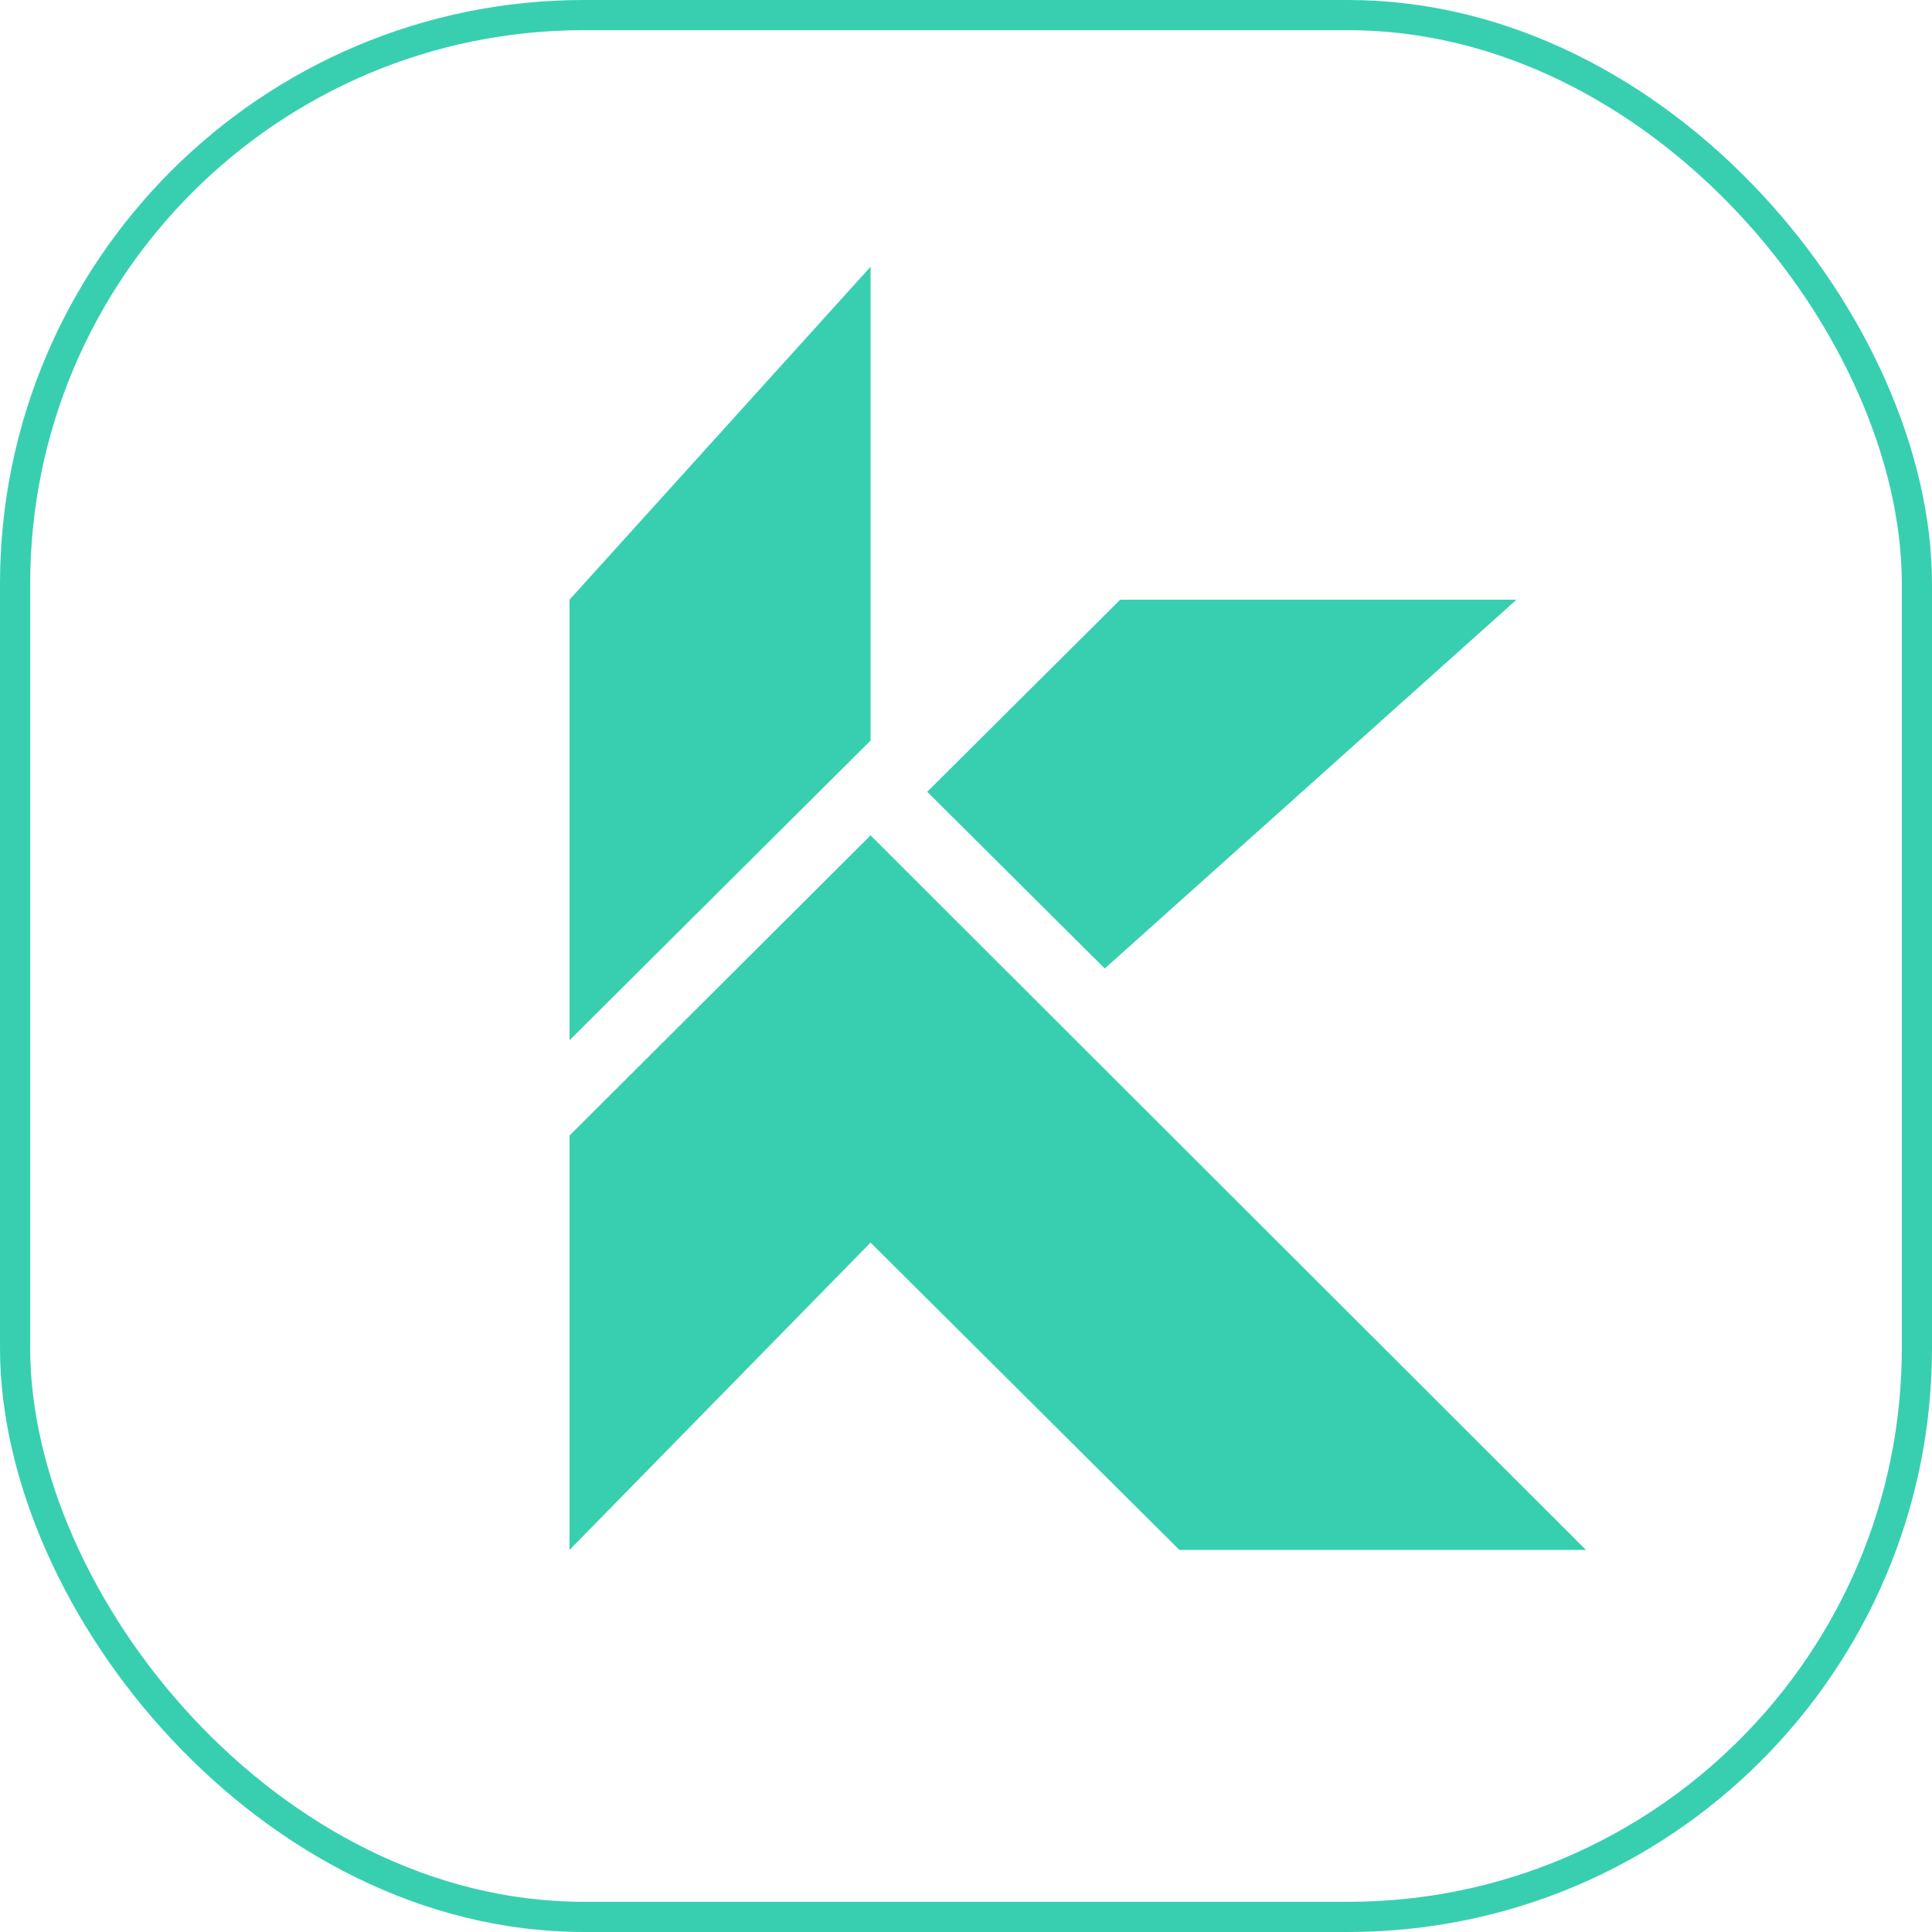 <svg viewBox="0 0 100 100" fill="none" xmlns="http://www.w3.org/2000/svg">
<rect x="0.781" y="0.781" width="98.438" height="98.438" rx="29.443" stroke="#38CFB1" stroke-width="1.562"/>
<path d="M29.478 80.224V58.775L45.061 43.237L82.09 80.224H61.045L45.061 64.316L29.478 80.224Z" fill="#38CFB1"/>
<path d="M45.061 38.332L29.478 53.843V31.04L45.061 13.806V38.332Z" fill="#38CFB1"/>
<path d="M57.182 50.13L47.992 40.983L57.981 31.04H78.493L57.182 50.13Z" fill="#38CFB1"/>
</svg>
